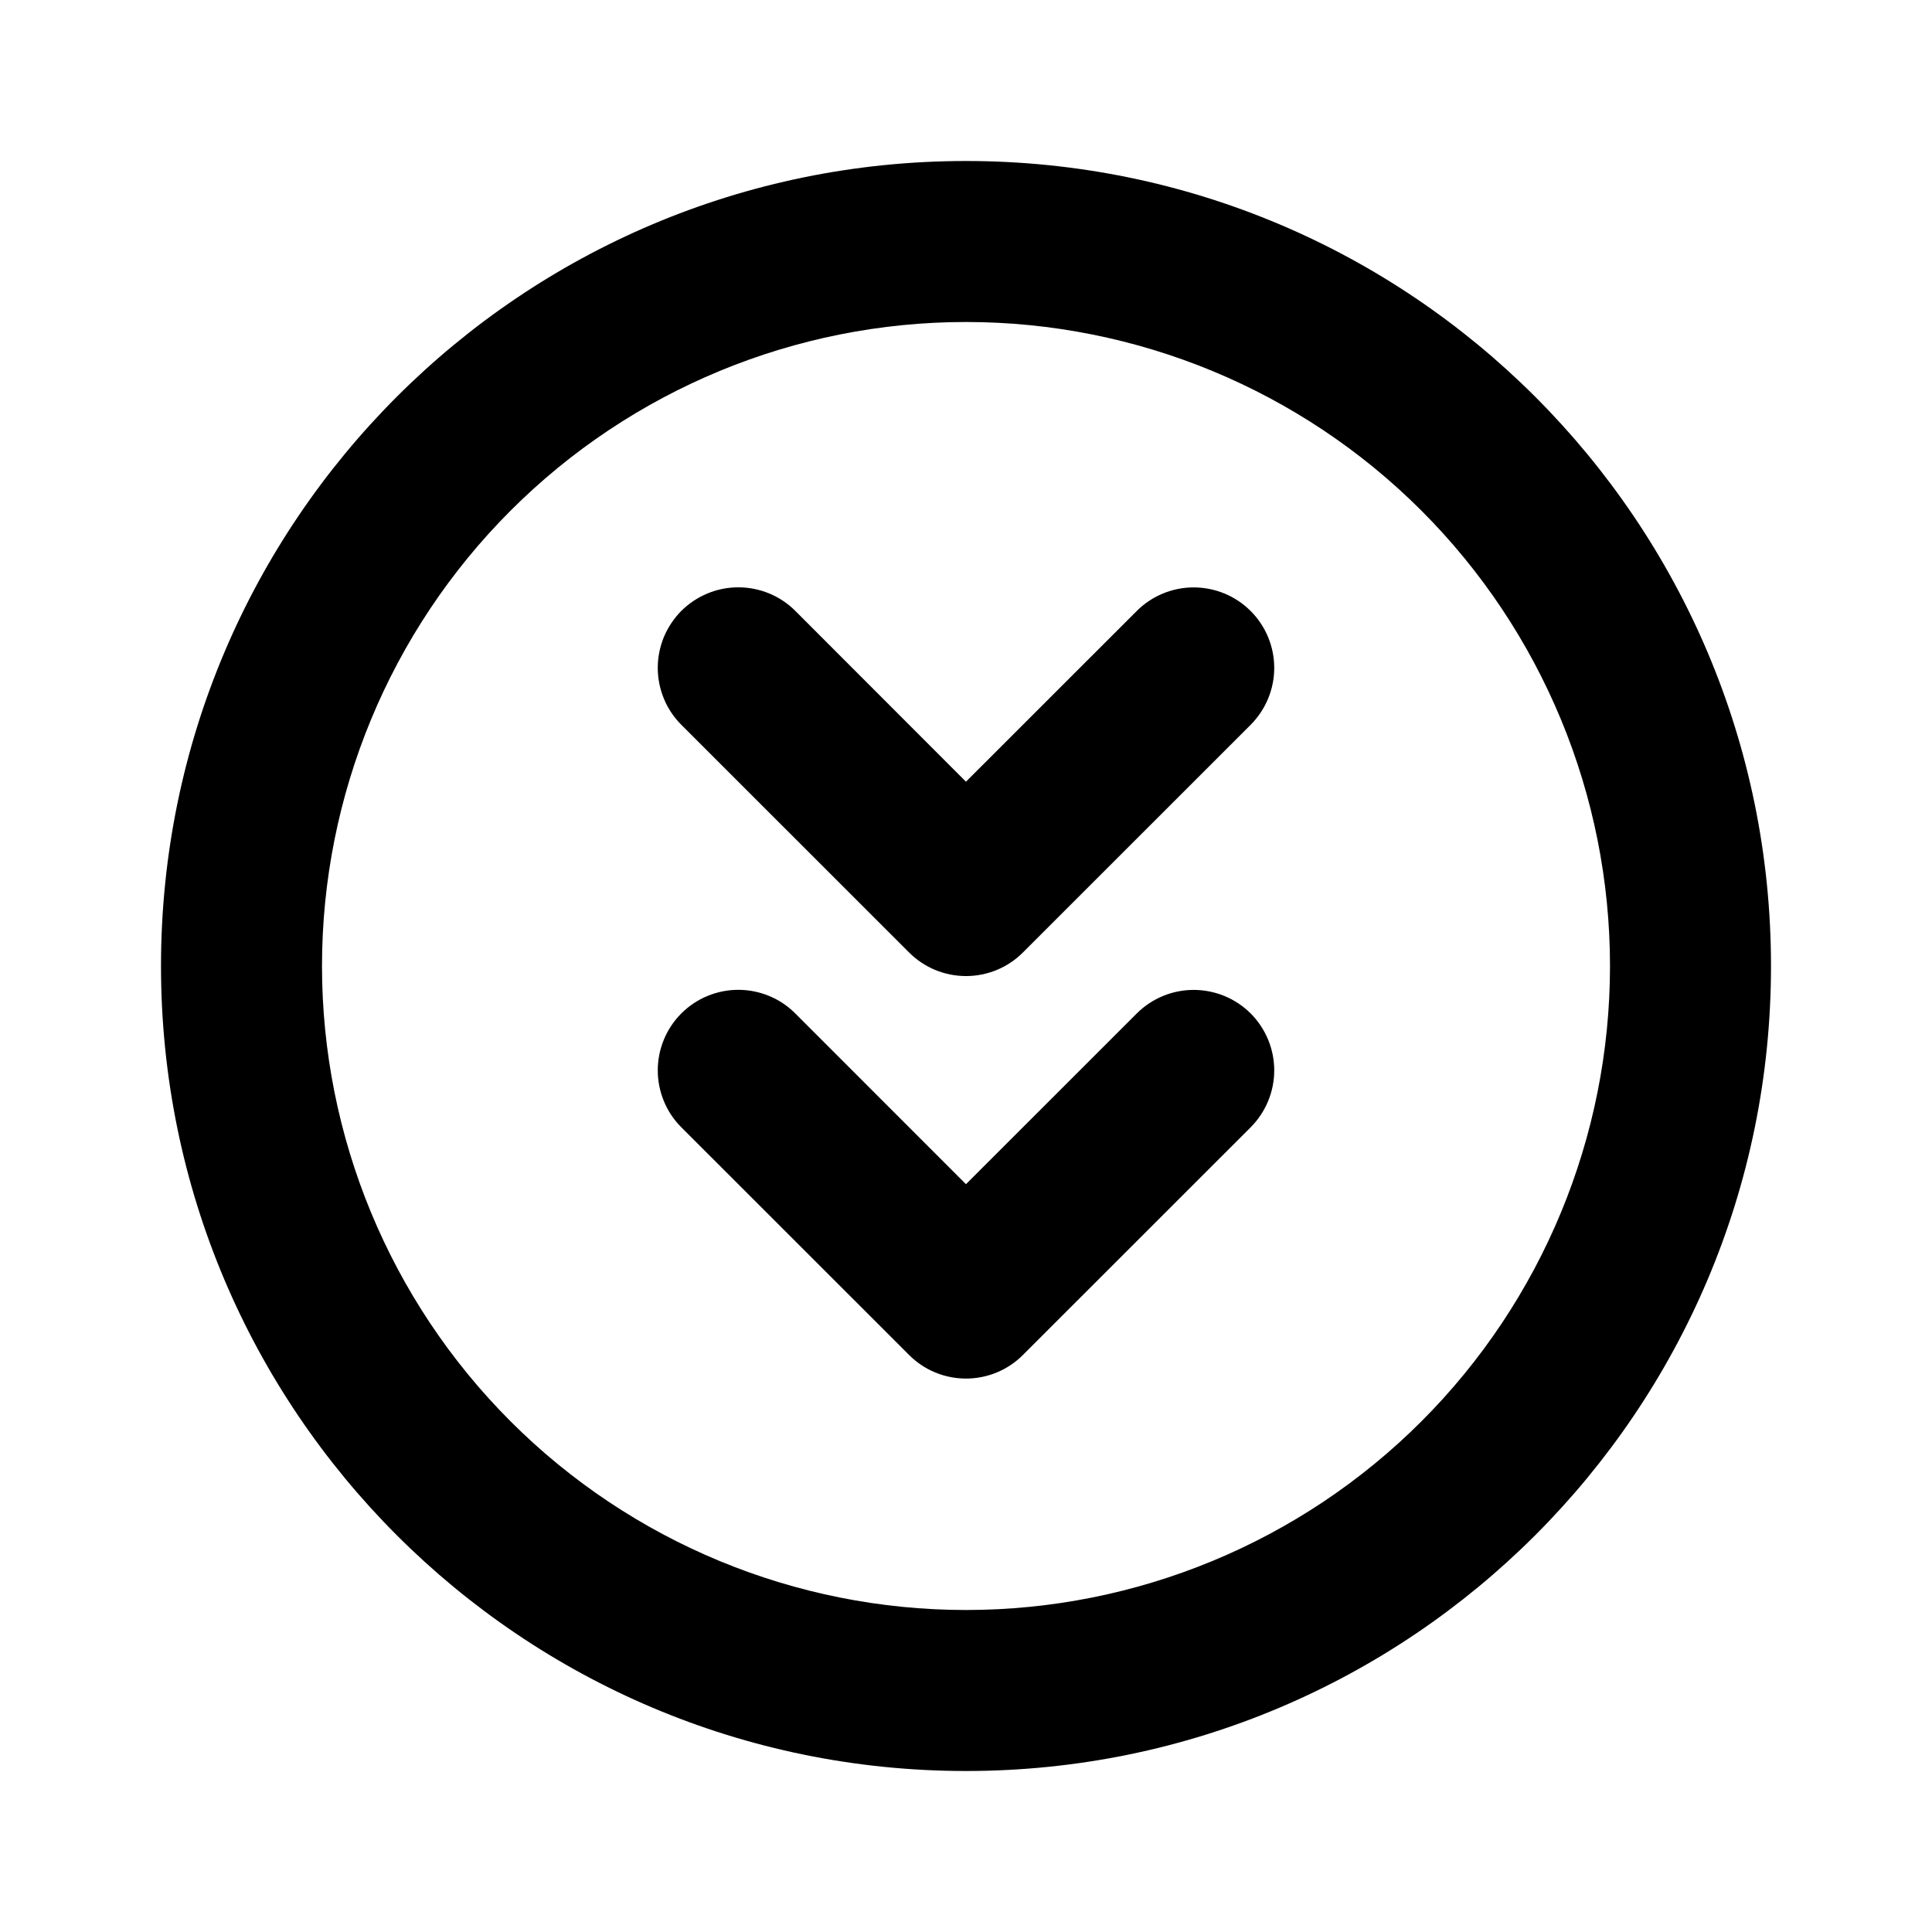 <svg width="24" height="24" viewBox="0 0 24 24" fill="none" xmlns="http://www.w3.org/2000/svg">
<path d="M12 22C6.477 22 2 17.523 2 12C2 6.477 6.477 2 12 2C17.523 2 22 6.477 22 12C22 17.523 17.523 22 12 22ZM12 20C14.122 20 16.157 19.157 17.657 17.657C19.157 16.157 20 14.122 20 12C20 9.878 19.157 7.843 17.657 6.343C16.157 4.843 14.122 4 12 4C9.878 4 7.843 4.843 6.343 6.343C4.843 7.843 4 9.878 4 12C4 14.122 4.843 16.157 6.343 17.657C7.843 19.157 9.878 20 12 20ZM12 14.71L14.121 12.59C14.309 12.402 14.563 12.297 14.828 12.297C15.093 12.297 15.348 12.402 15.536 12.589C15.723 12.777 15.829 13.031 15.829 13.297C15.829 13.562 15.723 13.816 15.536 14.004L12.707 16.832C12.52 17.02 12.265 17.125 12 17.125C11.735 17.125 11.48 17.02 11.293 16.832L8.464 14.004C8.371 13.911 8.297 13.801 8.247 13.679C8.197 13.558 8.171 13.428 8.171 13.296C8.171 13.165 8.197 13.035 8.247 12.914C8.297 12.792 8.371 12.682 8.464 12.589C8.557 12.496 8.667 12.422 8.789 12.372C8.91 12.322 9.04 12.296 9.171 12.296C9.303 12.296 9.433 12.322 9.554 12.372C9.676 12.422 9.786 12.496 9.879 12.589L12 14.711V14.71ZM12 9.71L14.121 7.59C14.309 7.402 14.563 7.297 14.828 7.297C15.093 7.297 15.348 7.402 15.536 7.59C15.723 7.777 15.829 8.031 15.829 8.297C15.829 8.562 15.723 8.816 15.536 9.004L12.707 11.832C12.52 12.02 12.265 12.125 12 12.125C11.735 12.125 11.48 12.02 11.293 11.832L8.464 9.004C8.371 8.911 8.297 8.801 8.247 8.679C8.197 8.558 8.171 8.428 8.171 8.296C8.171 8.165 8.197 8.035 8.247 7.913C8.298 7.792 8.372 7.681 8.464 7.588C8.557 7.496 8.668 7.422 8.789 7.372C8.911 7.321 9.041 7.296 9.172 7.296C9.304 7.296 9.434 7.322 9.555 7.372C9.677 7.422 9.787 7.496 9.88 7.589L12 9.711V9.71Z" fill="black"/>
</svg>
